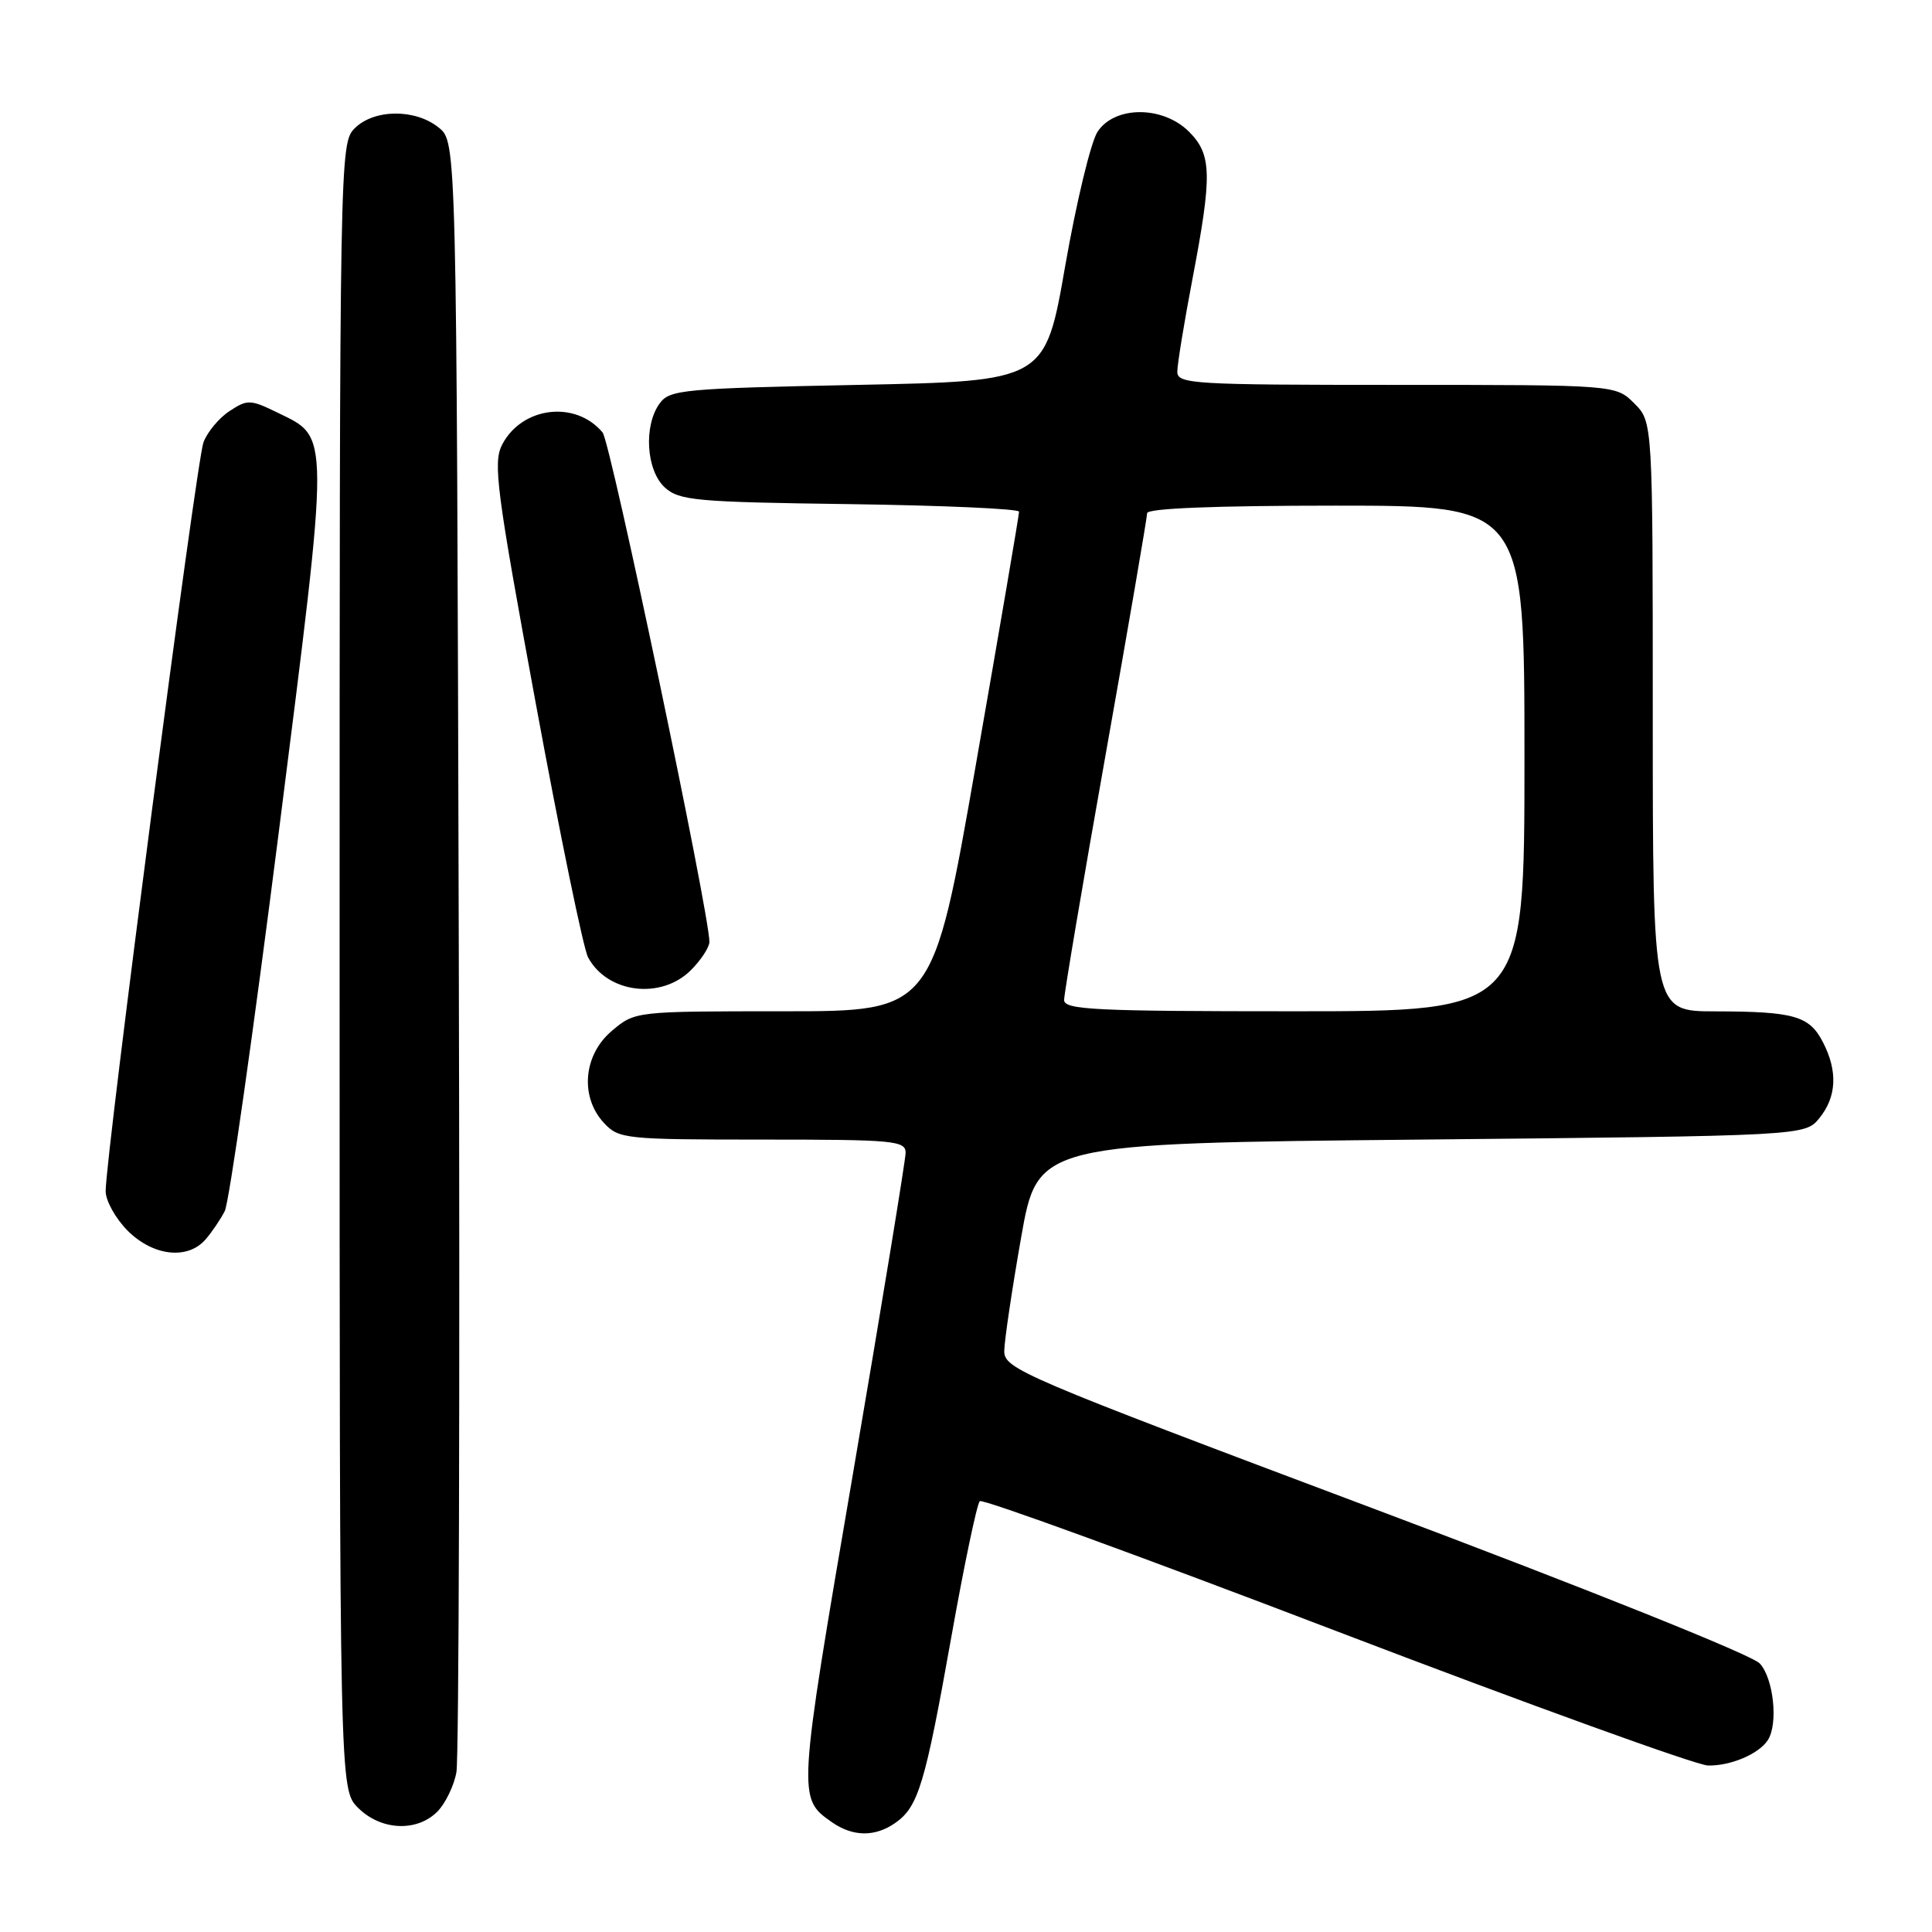 <?xml version="1.0" encoding="UTF-8" standalone="no"?>
<!DOCTYPE svg PUBLIC "-//W3C//DTD SVG 1.1//EN" "http://www.w3.org/Graphics/SVG/1.1/DTD/svg11.dtd" >
<svg xmlns="http://www.w3.org/2000/svg" xmlns:xlink="http://www.w3.org/1999/xlink" version="1.1" viewBox="0 0 256 256">
 <g >
 <path fill="currentColor"
d=" M 118.64 241.54 C 121.68 239.41 122.58 236.42 126.04 217.00 C 127.75 207.38 129.46 199.23 129.83 198.91 C 130.20 198.58 151.43 206.32 177.00 216.10 C 202.57 225.87 224.77 233.90 226.32 233.94 C 229.29 234.00 233.01 232.44 234.23 230.60 C 235.65 228.48 235.02 222.39 233.17 220.41 C 232.11 219.28 210.47 210.60 182.19 199.97 C 135.26 182.33 133.04 181.39 133.07 179.00 C 133.09 177.62 134.09 170.88 135.30 164.00 C 137.50 151.50 137.50 151.50 188.34 151.00 C 239.18 150.50 239.18 150.50 241.09 148.14 C 243.37 145.32 243.53 141.92 241.54 138.08 C 239.74 134.60 237.73 134.03 227.25 134.01 C 219.00 134.00 219.00 134.00 219.00 94.95 C 219.00 55.91 219.00 55.91 216.55 53.45 C 214.09 51.00 214.09 51.00 185.05 51.00 C 158.04 51.00 156.00 50.88 156.00 49.25 C 156.00 48.28 156.90 42.77 158.00 37.00 C 160.64 23.15 160.58 20.49 157.55 17.45 C 154.08 13.99 147.70 14.00 145.43 17.46 C 144.54 18.82 142.62 26.81 141.15 35.21 C 138.49 50.50 138.49 50.50 113.66 51.00 C 90.56 51.47 88.74 51.63 87.42 53.44 C 85.25 56.40 85.62 62.34 88.10 64.60 C 90.02 66.33 92.23 66.53 112.60 66.80 C 124.92 66.97 135.01 67.42 135.03 67.80 C 135.04 68.19 132.47 83.24 129.32 101.25 C 123.60 134.00 123.60 134.00 103.88 134.00 C 84.15 134.00 84.15 134.00 81.08 136.59 C 77.29 139.78 76.81 145.35 80.04 148.81 C 82.00 150.91 82.82 151.00 101.04 151.00 C 118.43 151.00 120.00 151.14 120.00 152.75 C 119.99 153.71 116.85 172.88 113.01 195.34 C 105.67 238.27 105.67 238.25 110.23 241.45 C 113.01 243.39 115.95 243.43 118.64 241.54 Z  M 57.94 240.06 C 59.01 238.99 60.16 236.62 60.48 234.81 C 60.81 232.99 60.95 183.65 60.79 125.16 C 60.50 18.82 60.50 18.82 58.14 16.91 C 55.03 14.39 49.56 14.44 47.00 17.00 C 45.02 18.98 45.00 20.33 45.00 128.05 C 45.00 237.09 45.00 237.09 47.45 239.55 C 50.46 242.55 55.22 242.78 57.94 240.06 Z  M 27.22 164.25 C 28.06 163.29 29.21 161.59 29.78 160.48 C 30.36 159.37 33.58 136.73 36.95 110.18 C 43.76 56.40 43.77 58.10 36.72 54.65 C 33.19 52.93 32.78 52.91 30.43 54.46 C 29.04 55.36 27.48 57.23 26.96 58.61 C 26.03 61.05 14.00 153.16 14.00 157.83 C 14.00 159.11 15.32 161.47 16.92 163.08 C 20.29 166.44 24.85 166.96 27.22 164.25 Z  M 91.55 128.55 C 92.90 127.20 94.00 125.51 94.00 124.80 C 93.99 120.96 80.91 58.60 79.85 57.31 C 76.27 53.01 69.15 53.87 66.53 58.93 C 65.31 61.31 65.78 64.92 70.99 93.19 C 74.19 110.57 77.31 125.72 77.92 126.85 C 80.47 131.61 87.59 132.50 91.55 128.55 Z  M 141.00 132.50 C 141.00 131.67 143.47 117.05 146.50 100.00 C 149.53 82.95 152.00 68.55 152.00 68.00 C 152.00 67.36 160.98 67.00 177.00 67.00 C 202.00 67.00 202.00 67.00 202.00 100.50 C 202.00 134.00 202.00 134.00 171.50 134.00 C 145.05 134.00 141.00 133.80 141.00 132.50 Z "/>
</g>
</svg>